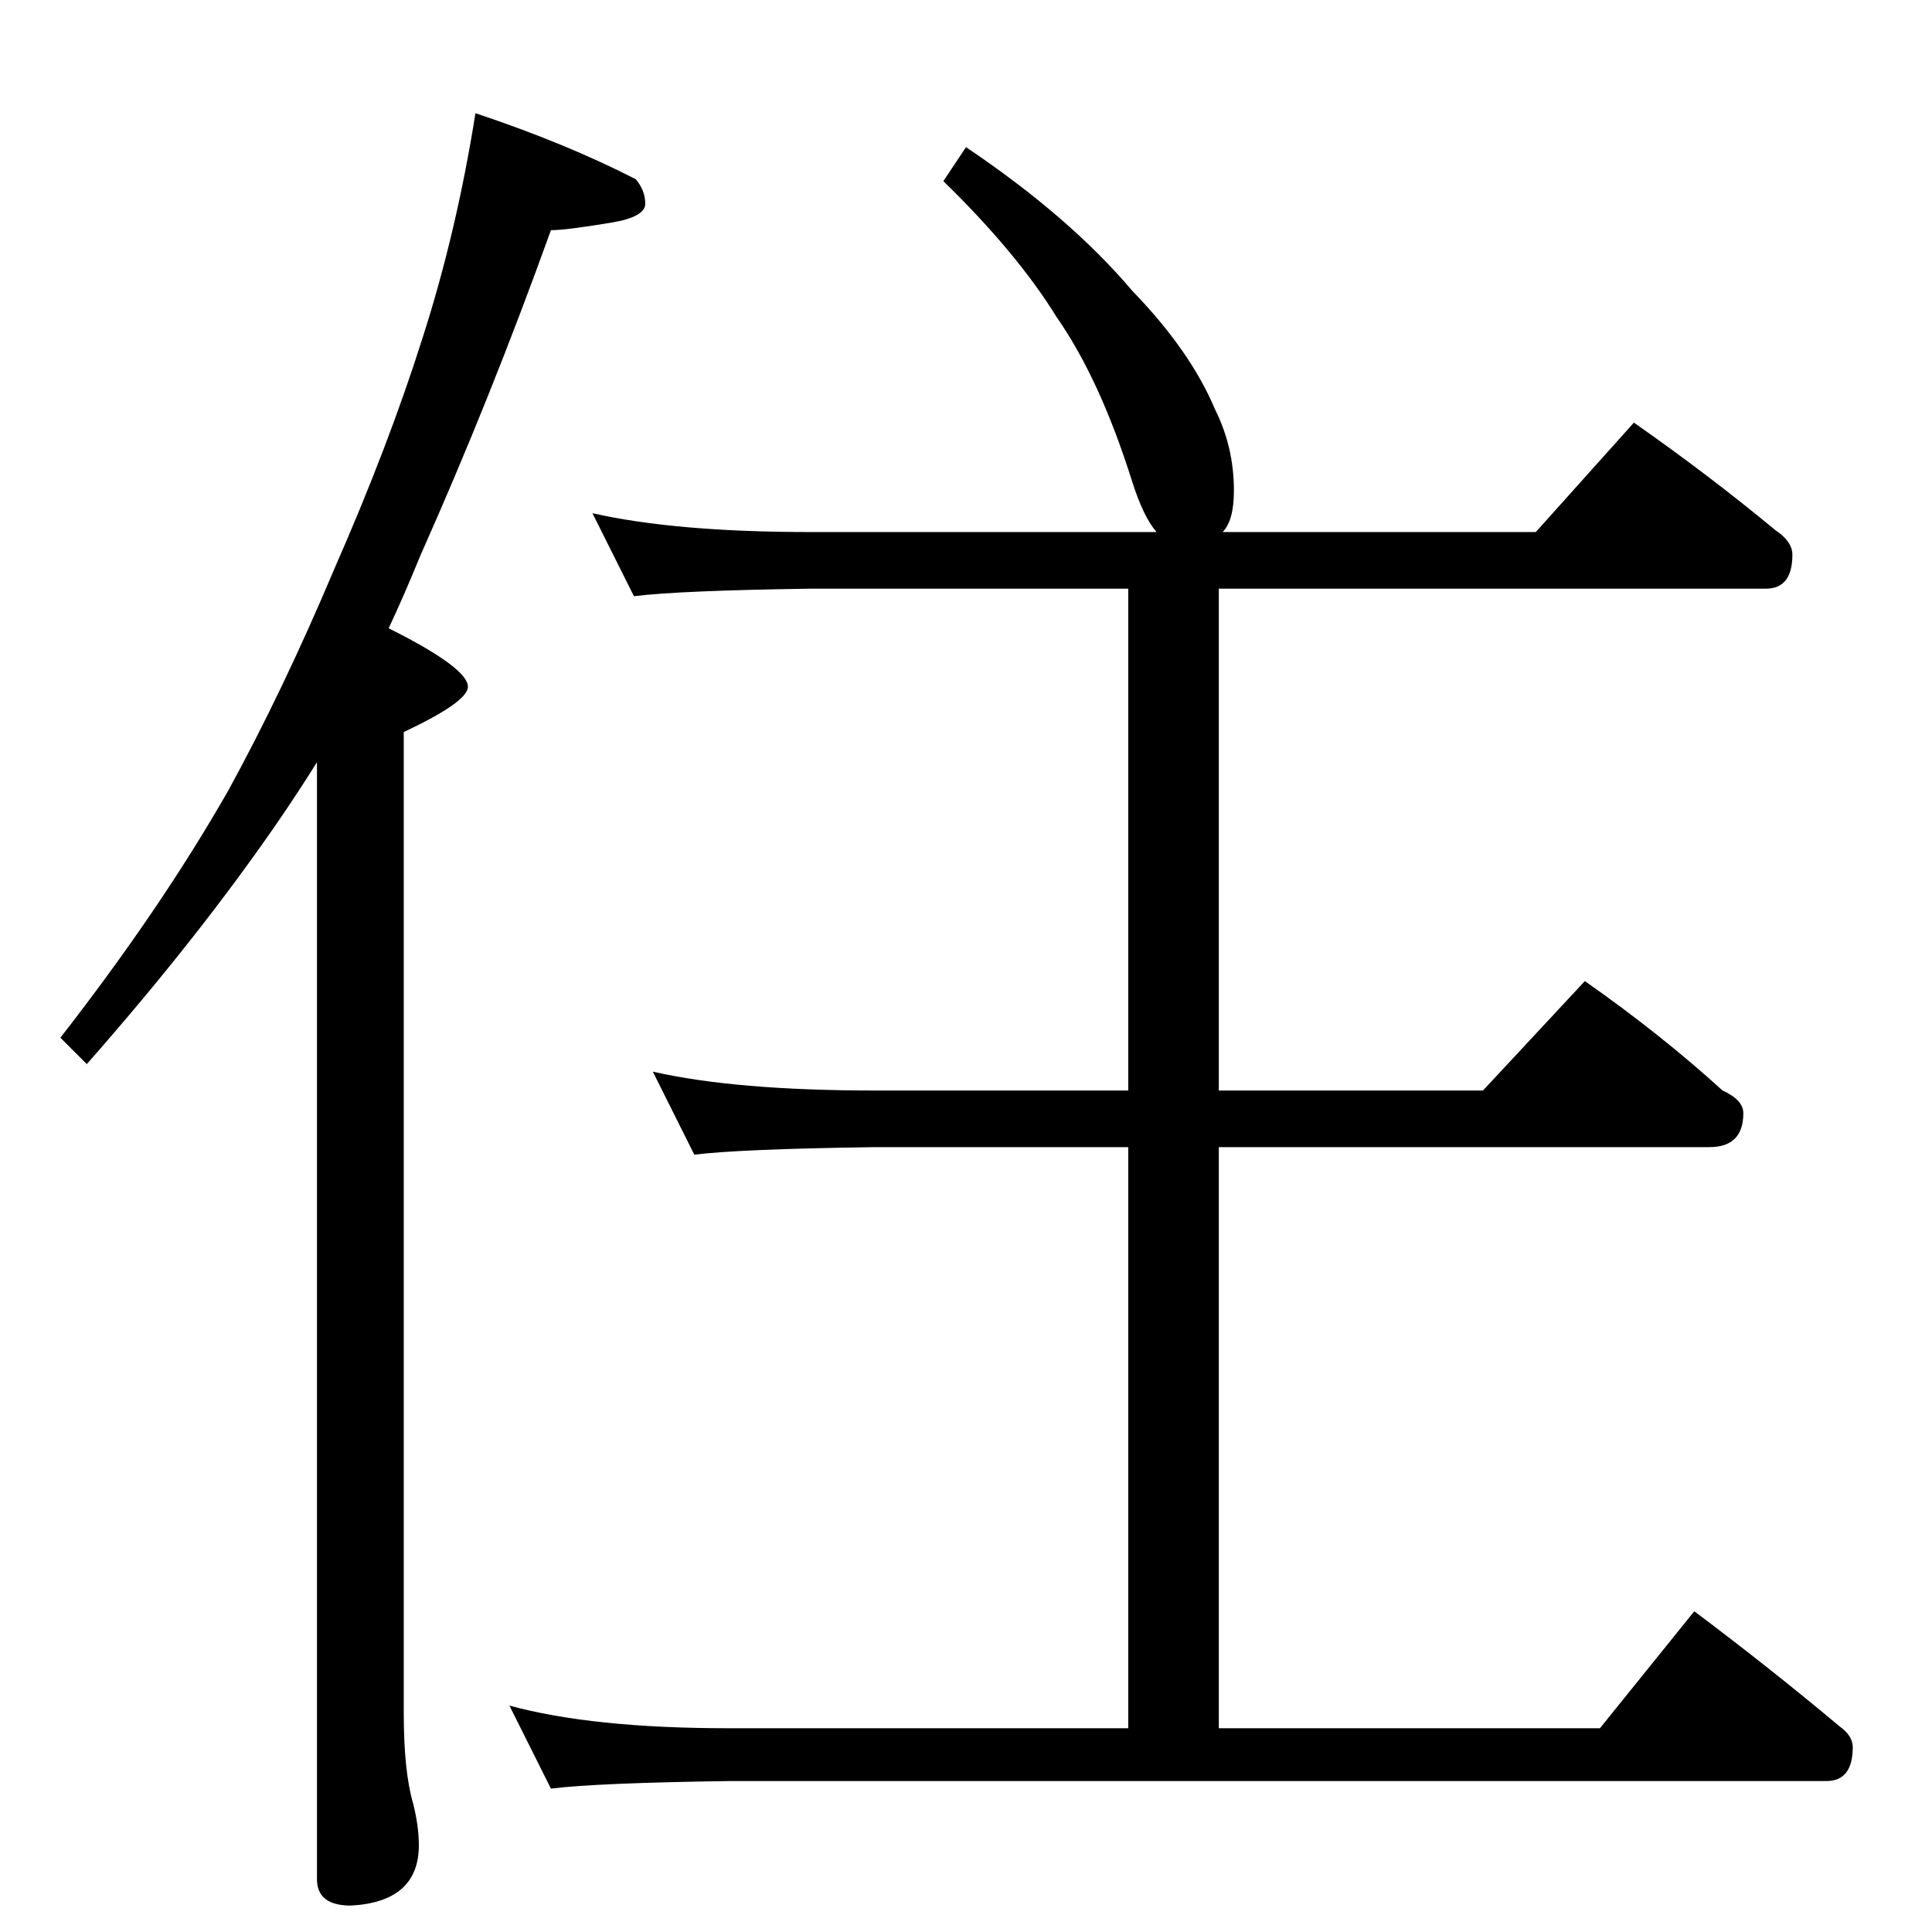 <?xml version="1.0" standalone="no"?>
<!DOCTYPE svg PUBLIC "-//W3C//DTD SVG 1.1//EN" "http://www.w3.org/Graphics/SVG/1.1/DTD/svg11.dtd" >
<svg xmlns="http://www.w3.org/2000/svg" xmlns:xlink="http://www.w3.org/1999/xlink" version="1.1" viewBox="0 -204 1024 1024">
  <g transform="matrix(1 0 0 -1 0 820)">
   <path fill="currentColor"
d="M252 964q48 -16 85 -35q5 -6 5 -13t-18 -10q-24 -4 -32 -4q-32 -89 -69 -172q-9 -22 -17 -39q42 -21 42 -31q0 -8 -34 -24v-520q0 -31 5 -48q3 -12 3 -22q0 -30 -36 -32q-18 0 -18 14v592q-10 -16 -21 -32q-42 -61 -101 -128l-14 14q53 68 89 131q29 53 56 117
q29 66 47 123q18 56 28 119zM512 946q55 -37 88 -76q31 -32 44 -63q10 -20 10 -43q0 -16 -6 -22h166l52 58q40 -28 75 -57q9 -6 9 -13q0 -18 -14 -18h-290v-266h140l54 58q40 -28 73 -58q11 -5 11 -12q0 -18 -18 -18h-260v-308h202l50 62q40 -30 77 -61q7 -5 7 -11
q0 -18 -14 -18h-582q-70 -1 -94 -4l-22 44q44 -12 116 -12h212v308h-134q-72 -1 -96 -4l-22 44q44 -10 118 -10h134v266h-168q-70 -1 -94 -4l-22 44q44 -10 116 -10h183q-7 8 -13 27q-17 54 -40 87q-21 34 -60 72z" />
  </g>

</svg>
